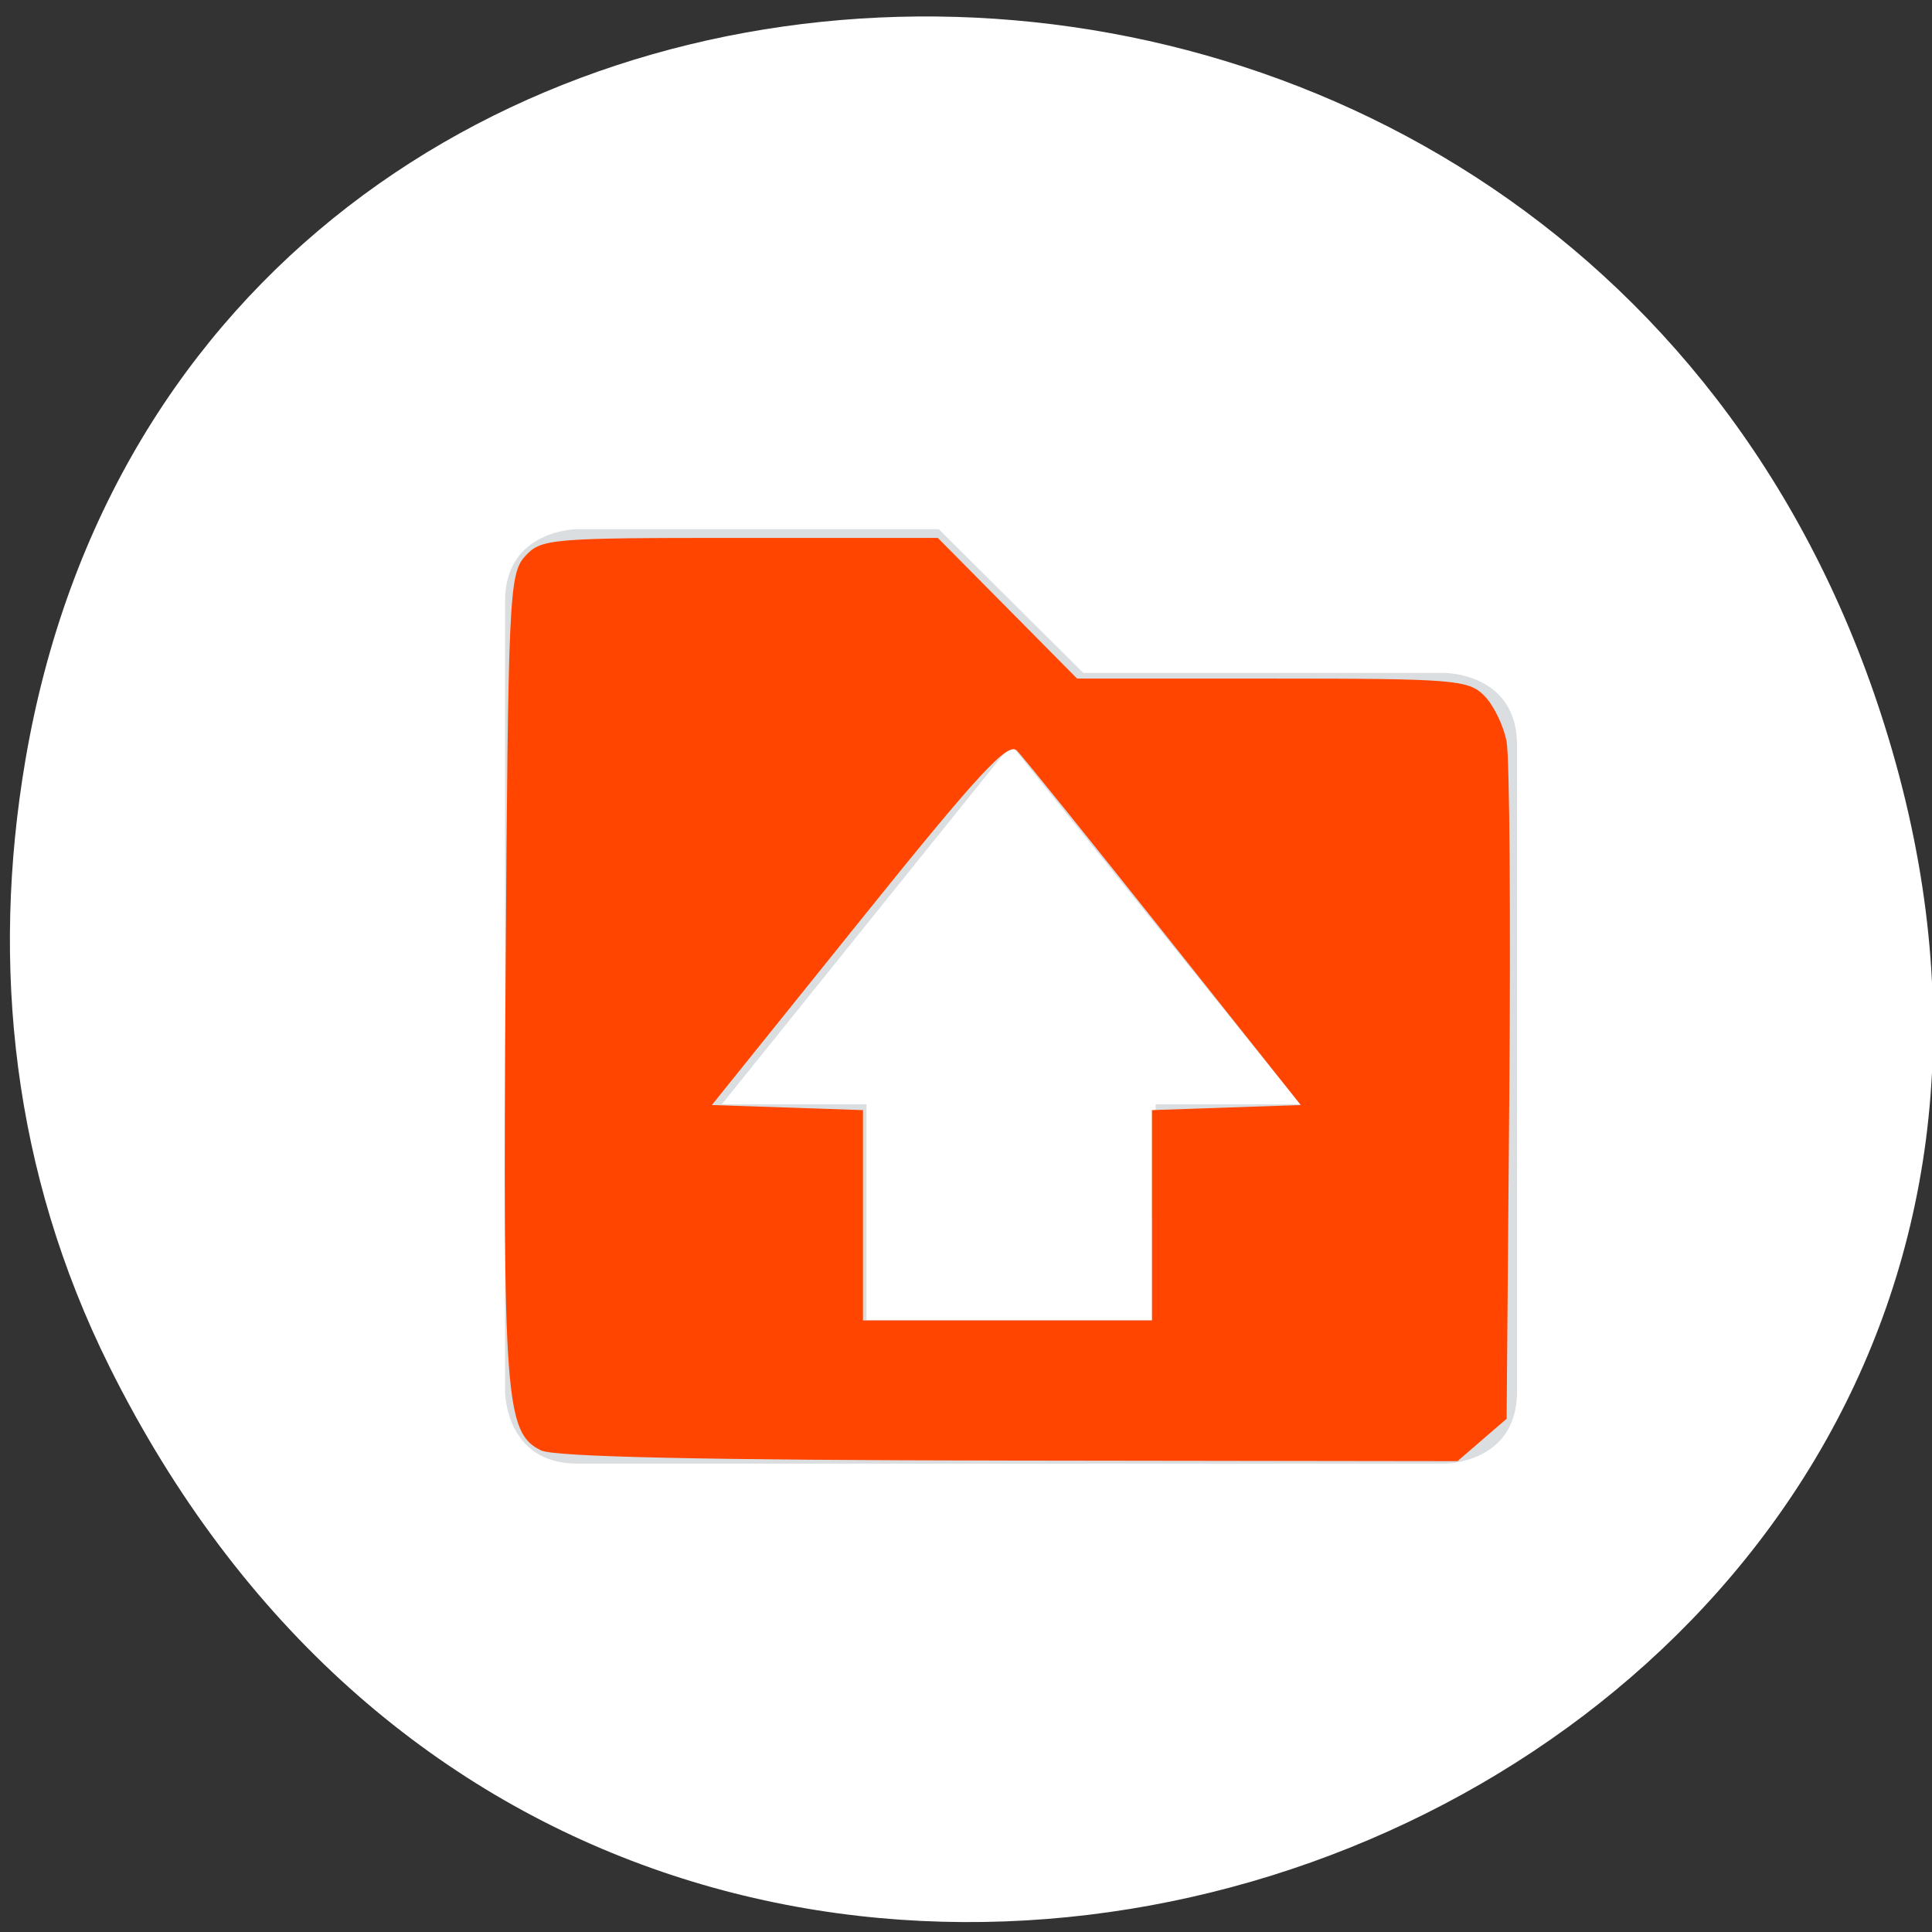<svg xmlns="http://www.w3.org/2000/svg" viewBox="0 0 256 256"><rect x="0" y="0" width="256" height="256" fill="#333333" stroke="none"/><defs><clipPath><rect width="46" height="46" x="1" y="1" rx="4" style="fill:#1890d0"/></clipPath><clipPath><rect width="46" height="46" x="1" y="1" rx="4" style="fill:#1890d0"/></clipPath><clipPath><rect width="84" height="84" rx="6" x="6" y="6" style="fill:#ff4500"/></clipPath><clipPath><rect width="46" height="46" x="1" y="1" rx="4" style="fill:#1890d0"/></clipPath><clipPath><rect width="46" height="46" x="1" y="1" rx="4" style="fill:#1890d0"/></clipPath><clipPath><rect width="84" height="84" rx="6" x="6" y="6" style="fill:#f0f"/></clipPath><clipPath><rect width="46" height="46" x="1" y="1" rx="4" style="fill:#1890d0"/></clipPath><clipPath><path d="m -24 13 c 0 1.105 -0.672 2 -1.5 2 -0.828 0 -1.5 -0.895 -1.5 -2 0 -1.105 0.672 -2 1.5 -2 0.828 0 1.5 0.895 1.5 2 z" transform="matrix(15.333 0 0 11.5 415 -125.5)"/></clipPath><clipPath><rect width="46" height="46" x="1" y="1" rx="4" style="fill:#1890d0"/></clipPath><clipPath><rect width="46" height="46" x="1" y="1" rx="4" style="fill:#1890d0"/></clipPath><clipPath><rect width="46" height="46" x="1" y="1" rx="4" style="fill:#1890d0"/></clipPath><clipPath><rect width="46" height="46" x="1" y="1" rx="4" style="fill:#1890d0"/></clipPath><clipPath><rect width="46" height="46" x="1" y="1" rx="4" style="fill:#1890d0"/></clipPath><clipPath><rect width="46" height="46" x="1" y="1" rx="4" style="fill:#1890d0"/></clipPath><clipPath><rect width="46" height="46" x="1" y="1" rx="4" style="fill:#1890d0"/></clipPath><clipPath><rect width="46" height="46" x="1" y="1" rx="4" style="fill:#1890d0"/></clipPath><clipPath><rect width="46" height="46" x="1" y="1" rx="4" style="fill:#1890d0"/></clipPath></defs><g transform="translate(31.599 -832.63)" style="color:#000"><path d="m -17.12 1013.68 c 69.61 139.94 276.15 61.971 236.71 -79.963 -37.16 -133.73 -225.84 -129.92 -247.84 -0.268 c -4.59 27.05 -1.645 54.55 11.131 80.23 z" style="fill:#ffffff"/><g transform="matrix(9.578 0 0 9.525 -2.99 855.12)"><path d="m 38 914.36 c 0 0 -1 0 -1 1 v 11 c 0 0 0 1 1 1 h 12 c 0 0 1 0 1 -1 v -9 c 0 -1 -1 -1 -1 -1 h -5 l -2 -2 z m 6 3 l 4 5 h -2 v 3 h -4 v -3 h -2 z" transform="translate(-33 -909.36)" style="fill:#dbdee0;color:#000"/><path d="m 71.974 192.16 c -4.756 -2.293 -5.092 -6.772 -4.717 -62.818 0.337 -50.38 0.472 -53.3 2.575 -55.627 2.131 -2.354 3.264 -2.451 28.569 -2.451 h 26.35 l 9.265 9.32 l 9.265 9.32 h 25.948 c 24.15 0 26.11 0.157 28.21 2.265 1.246 1.246 2.586 3.998 2.977 6.116 0.392 2.118 0.552 23.16 0.356 46.766 l -0.356 42.915 l -3.269 2.81 l -3.269 2.81 l -59.64 -0.079 c -40.43 -0.053 -60.49 -0.487 -62.27 -1.346 z m 81.26 -31.15 v -13.934 l 9.901 -0.337 l 9.901 -0.337 l -18.14 -22.717 c -9.976 -12.494 -18.801 -23.398 -19.612 -24.23 -1.199 -1.232 -5.125 3.01 -21.03 22.717 l -19.559 24.23 l 10.05 0.337 l 10.05 0.337 v 13.934 v 13.934 h 19.222 h 19.222 v -13.934 z" transform="matrix(0.104 0 0 0.105 -2.987 -2.361)" style="fill:#ff4500"/></g></g></svg>